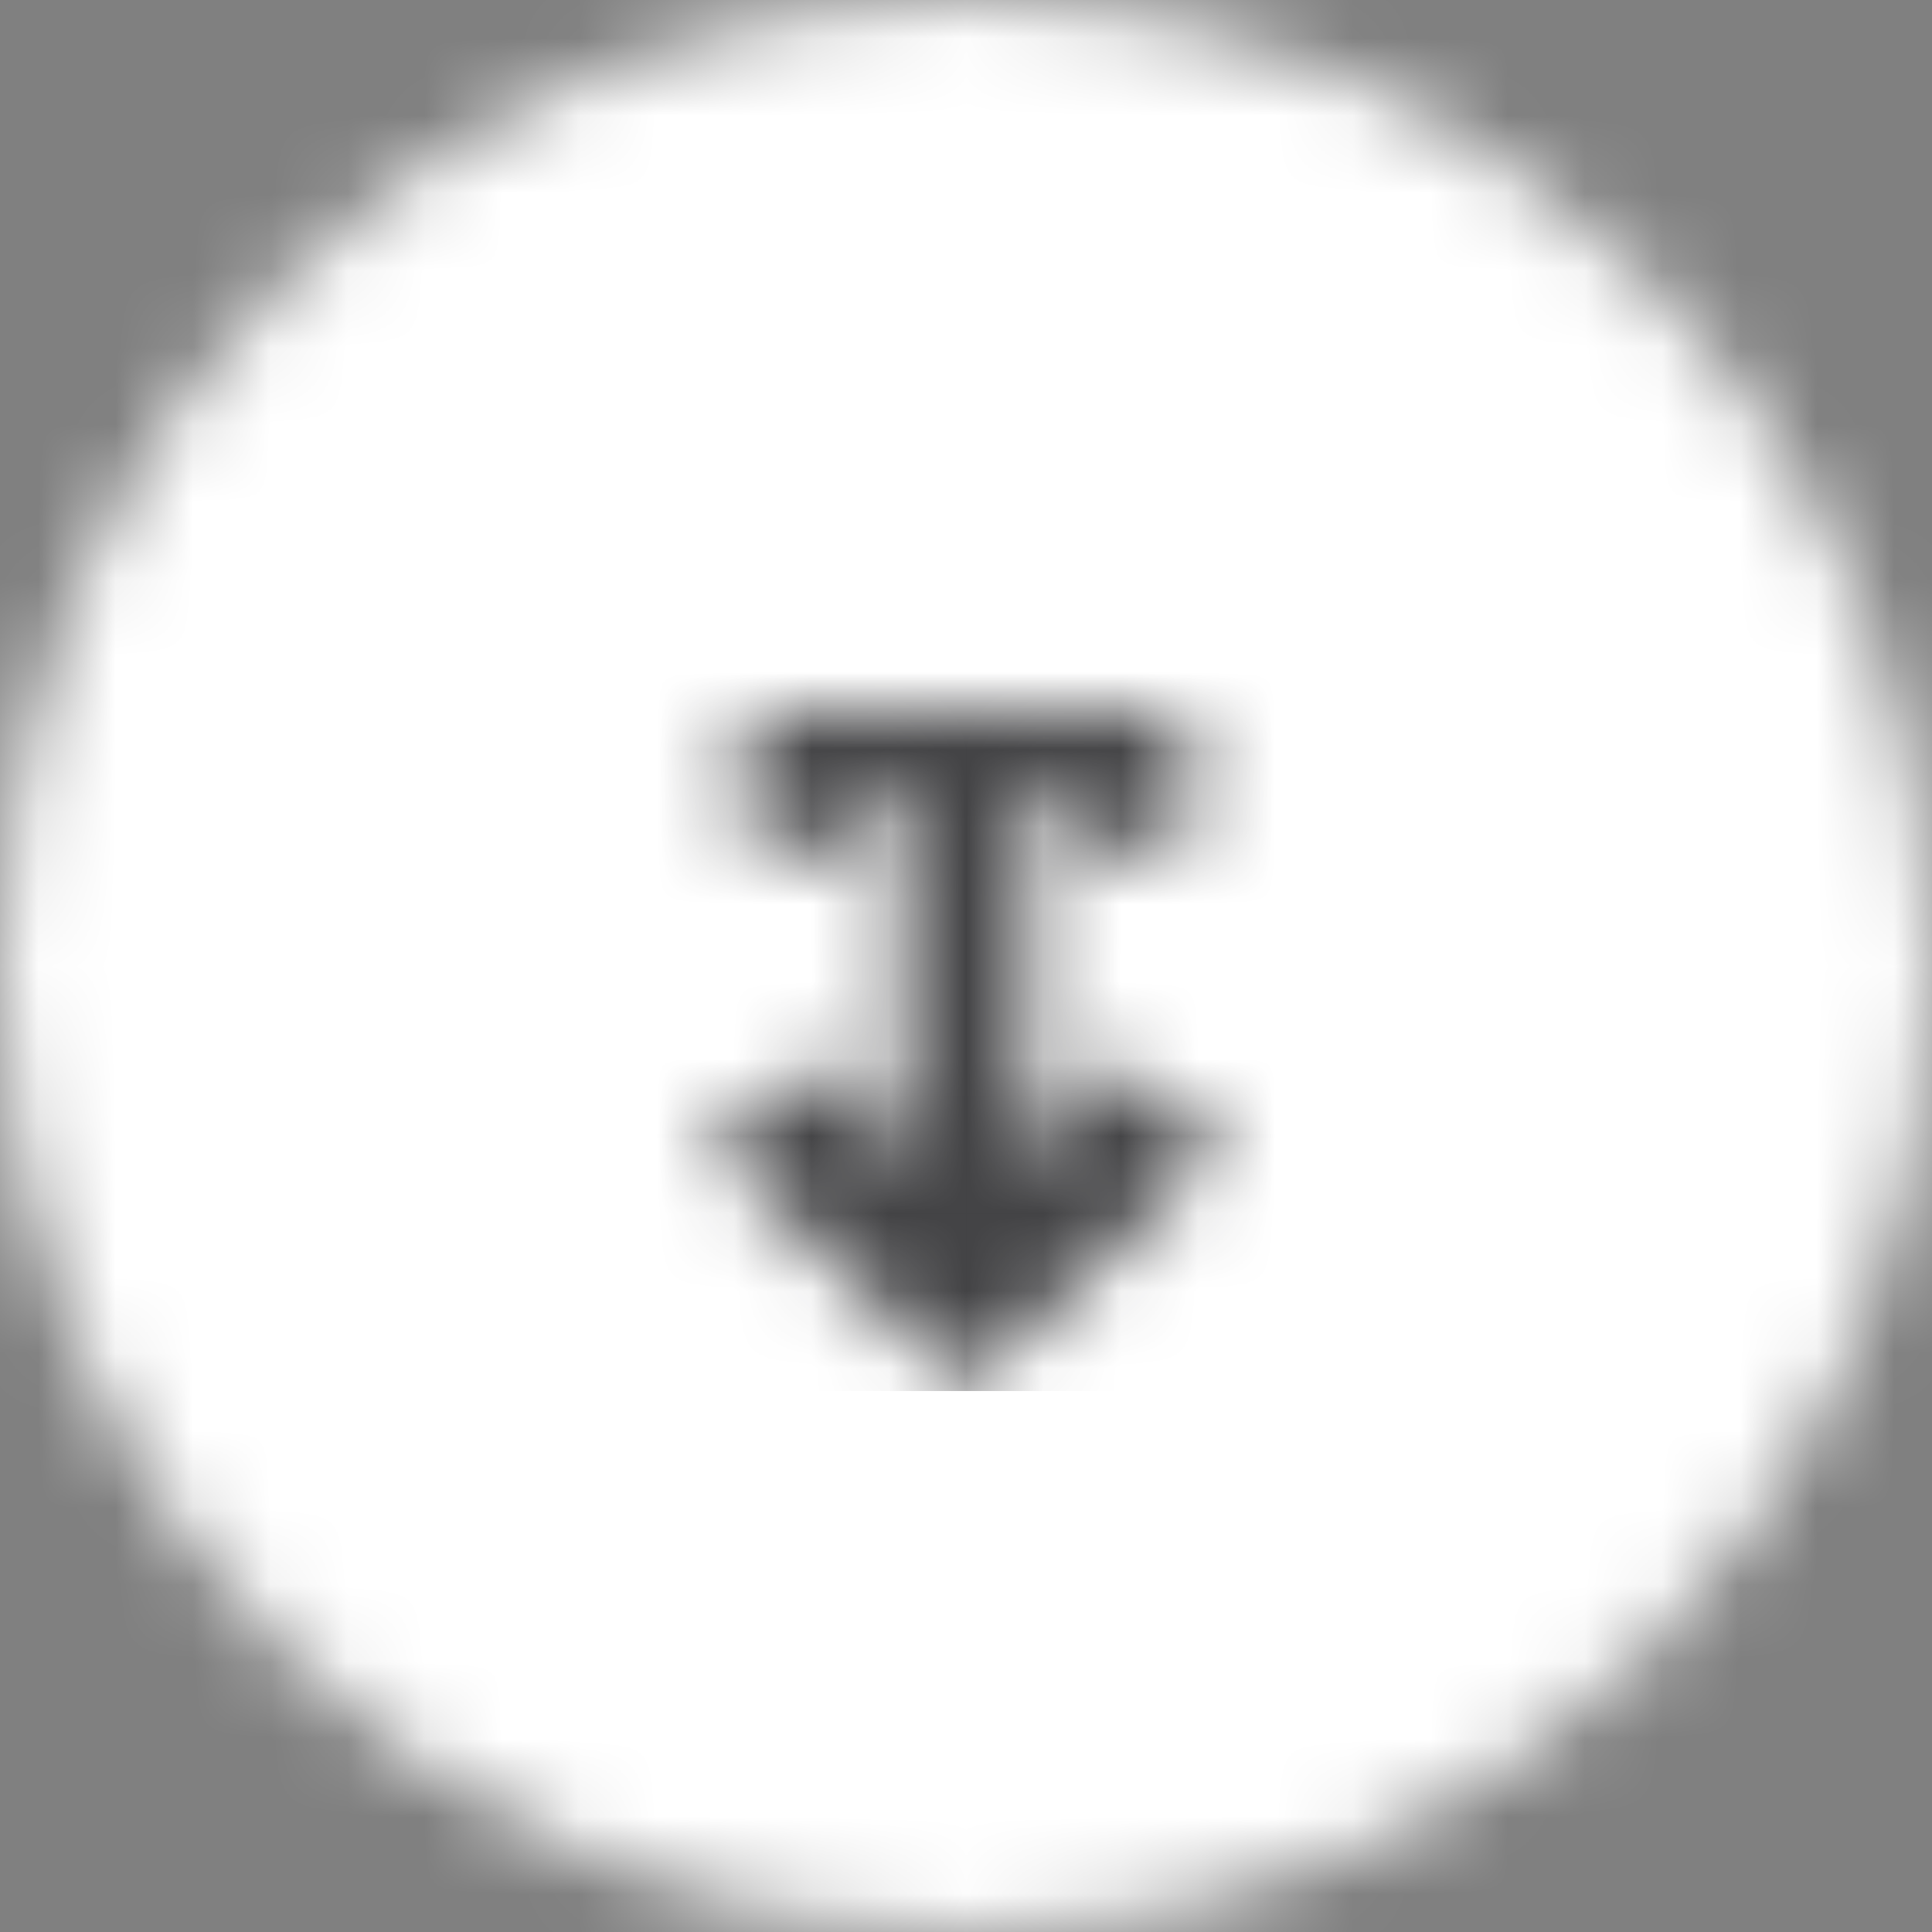 <?xml version="1.0" encoding="UTF-8"?>
<svg width="25px" height="25px" viewBox="0 0 25 25" version="1.1" xmlns="http://www.w3.org/2000/svg" xmlns:xlink="http://www.w3.org/1999/xlink">
    <rect x="0" y="0" width="25" height="25" fill="#808080" stroke="none"/>
    <title>16D8DCED-FFAD-4F56-BA4E-5CCFDD48A822</title>
    <defs>
        <circle id="path-1" cx="12.5" cy="12.5" r="12.5"></circle>
        <polygon id="path-3" points="3.363 4.549 2.2 5.657 5.5 8.8 8.8 5.657 7.637 4.549 6.325 5.791 6.325 0.809 7.637 2.051 8.8 0.943 5.5 -2.2 2.2 0.943 3.363 2.051 4.675 0.809 4.675 5.791"></polygon>
    </defs>
    <g id="Whole-Child-Physical" stroke="none" stroke-width="1" fill="none" fill-rule="evenodd">
        <g id="Web-/-Provider-/-Kanban-Item-/-In-Progress-/-2" transform="translate(-350, -185)">
            <g id="Swimlanes" transform="translate(0, 170)">
                <g id="Swim-Lane" transform="translate(60, 0)">
                    <g id="Header" transform="translate(15, 15)">
                        <g id="Icons" transform="translate(240, 0)">
                            <g id="Icon" transform="translate(35, 0)">
                                <g id="Background">
                                    <mask id="mask-2" fill="white">
                                        <use xlink:href="#path-1"></use>
                                    </mask>
                                    <g id="Mask"></g>
                                    <g id="Color" mask="url(#mask-2)" fill="#FFFFFF">
                                        <rect x="0" y="0" width="25" height="25"></rect>
                                    </g>
                                </g>
                                <g transform="translate(7, 9.2)">
                                    <mask id="mask-4" fill="white">
                                        <use xlink:href="#path-3"></use>
                                    </mask>
                                    <g id="Rectangle-2" fill-rule="nonzero" transform="translate(5.5, 3.3) rotate(90) translate(-5.5, -3.3) "></g>
                                    <g id="Color" mask="url(#mask-4)" fill="#434345">
                                        <g transform="translate(0, -2.2)">
                                            <rect x="0" y="0" width="11" height="11"></rect>
                                        </g>
                                    </g>
                                </g>
                            </g>
                        </g>
                    </g>
                </g>
            </g>
        </g>
    </g>
</svg>